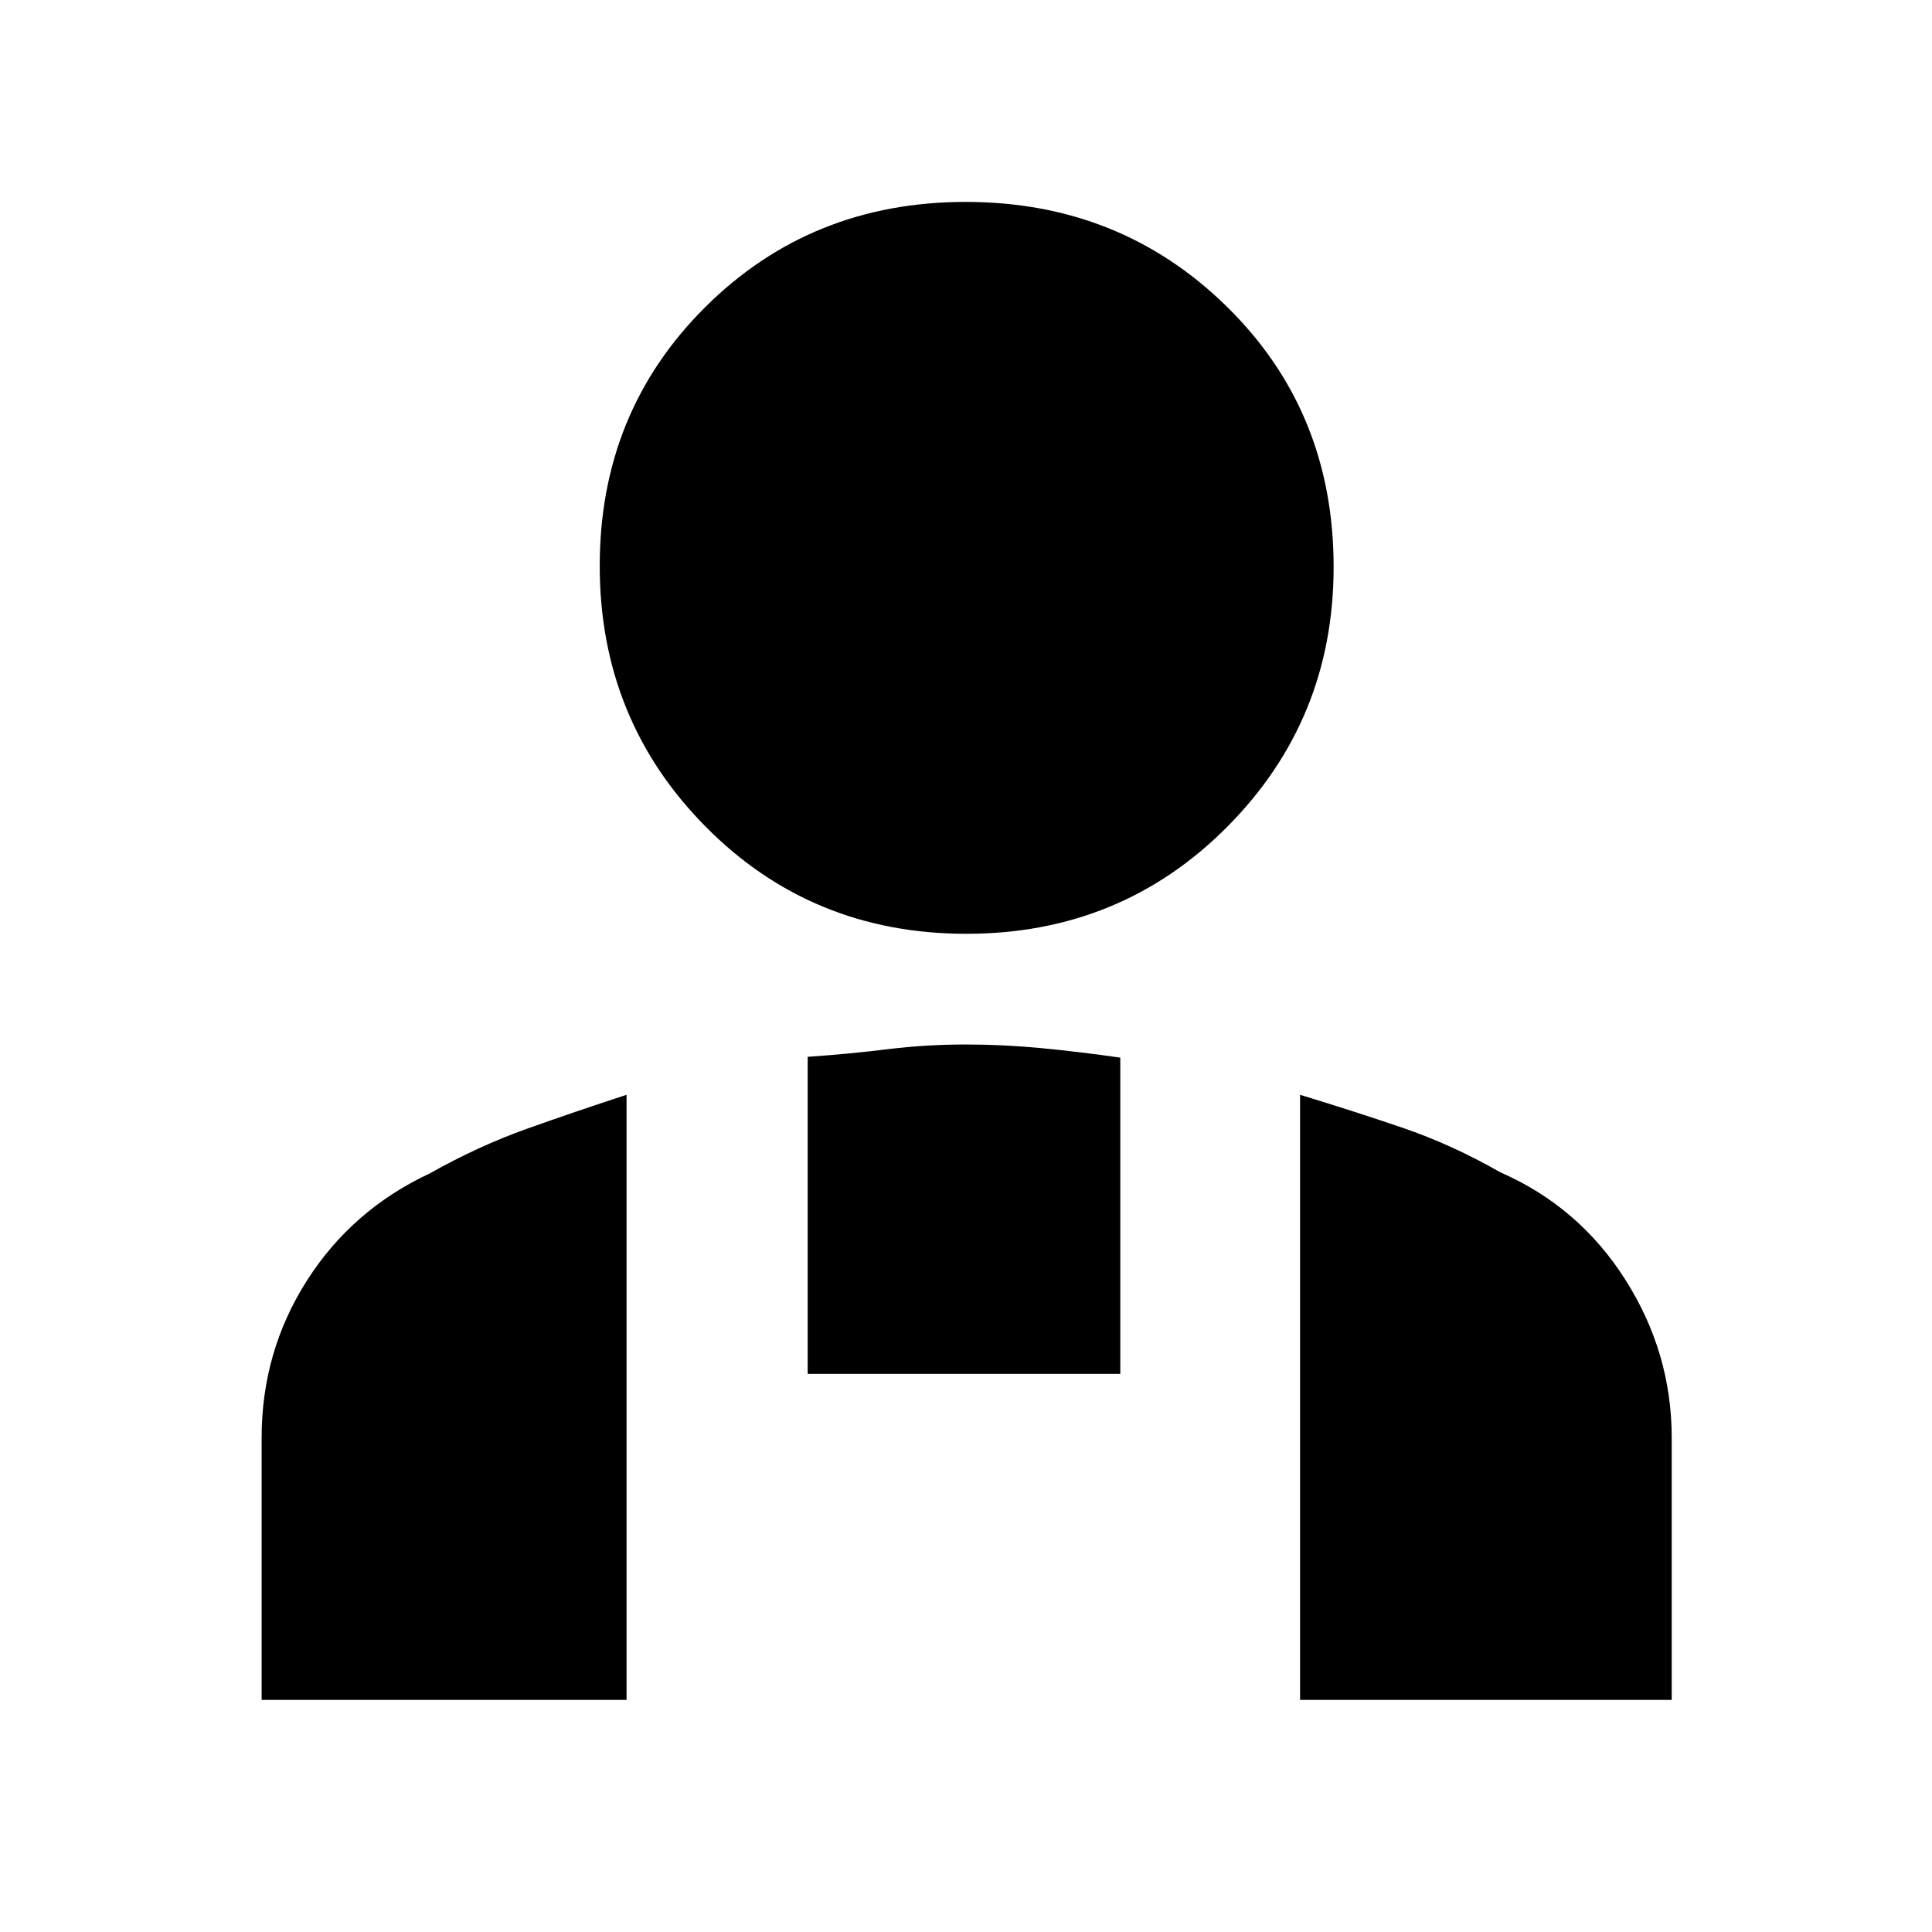 <svg xmlns="http://www.w3.org/2000/svg" height="40" viewBox="0 -960 960 960" width="40"><path d="M480.16-496q-76.8 0-129.48-53.18Q298-602.36 298-678.83q0-76.48 52.52-128.66 52.52-52.18 129.32-52.18 76.8 0 129.81 52.07 53.02 52.07 53.02 129.27 0 75.97-52.86 129.15Q556.96-496 480.16-496ZM646-115.33V-416q26.33 8 50.86 16.36 24.52 8.36 48.6 22.13 39.11 17.09 62.16 53.37 23.05 36.29 23.05 78.61v130.2H646Zm-244.67-162v-157.54q21-1.46 39.89-3.8Q460.11-441 480-441q18.5 0 37.67 1.83 19.16 1.84 39 4.71v157.13H401.33ZM130-115.33v-130.2q0-42.78 22.45-78.07 22.45-35.29 61.22-53.4 24.01-13.53 48.34-22.19 24.34-8.67 49.32-16.81v300.67H130Z"/></svg>